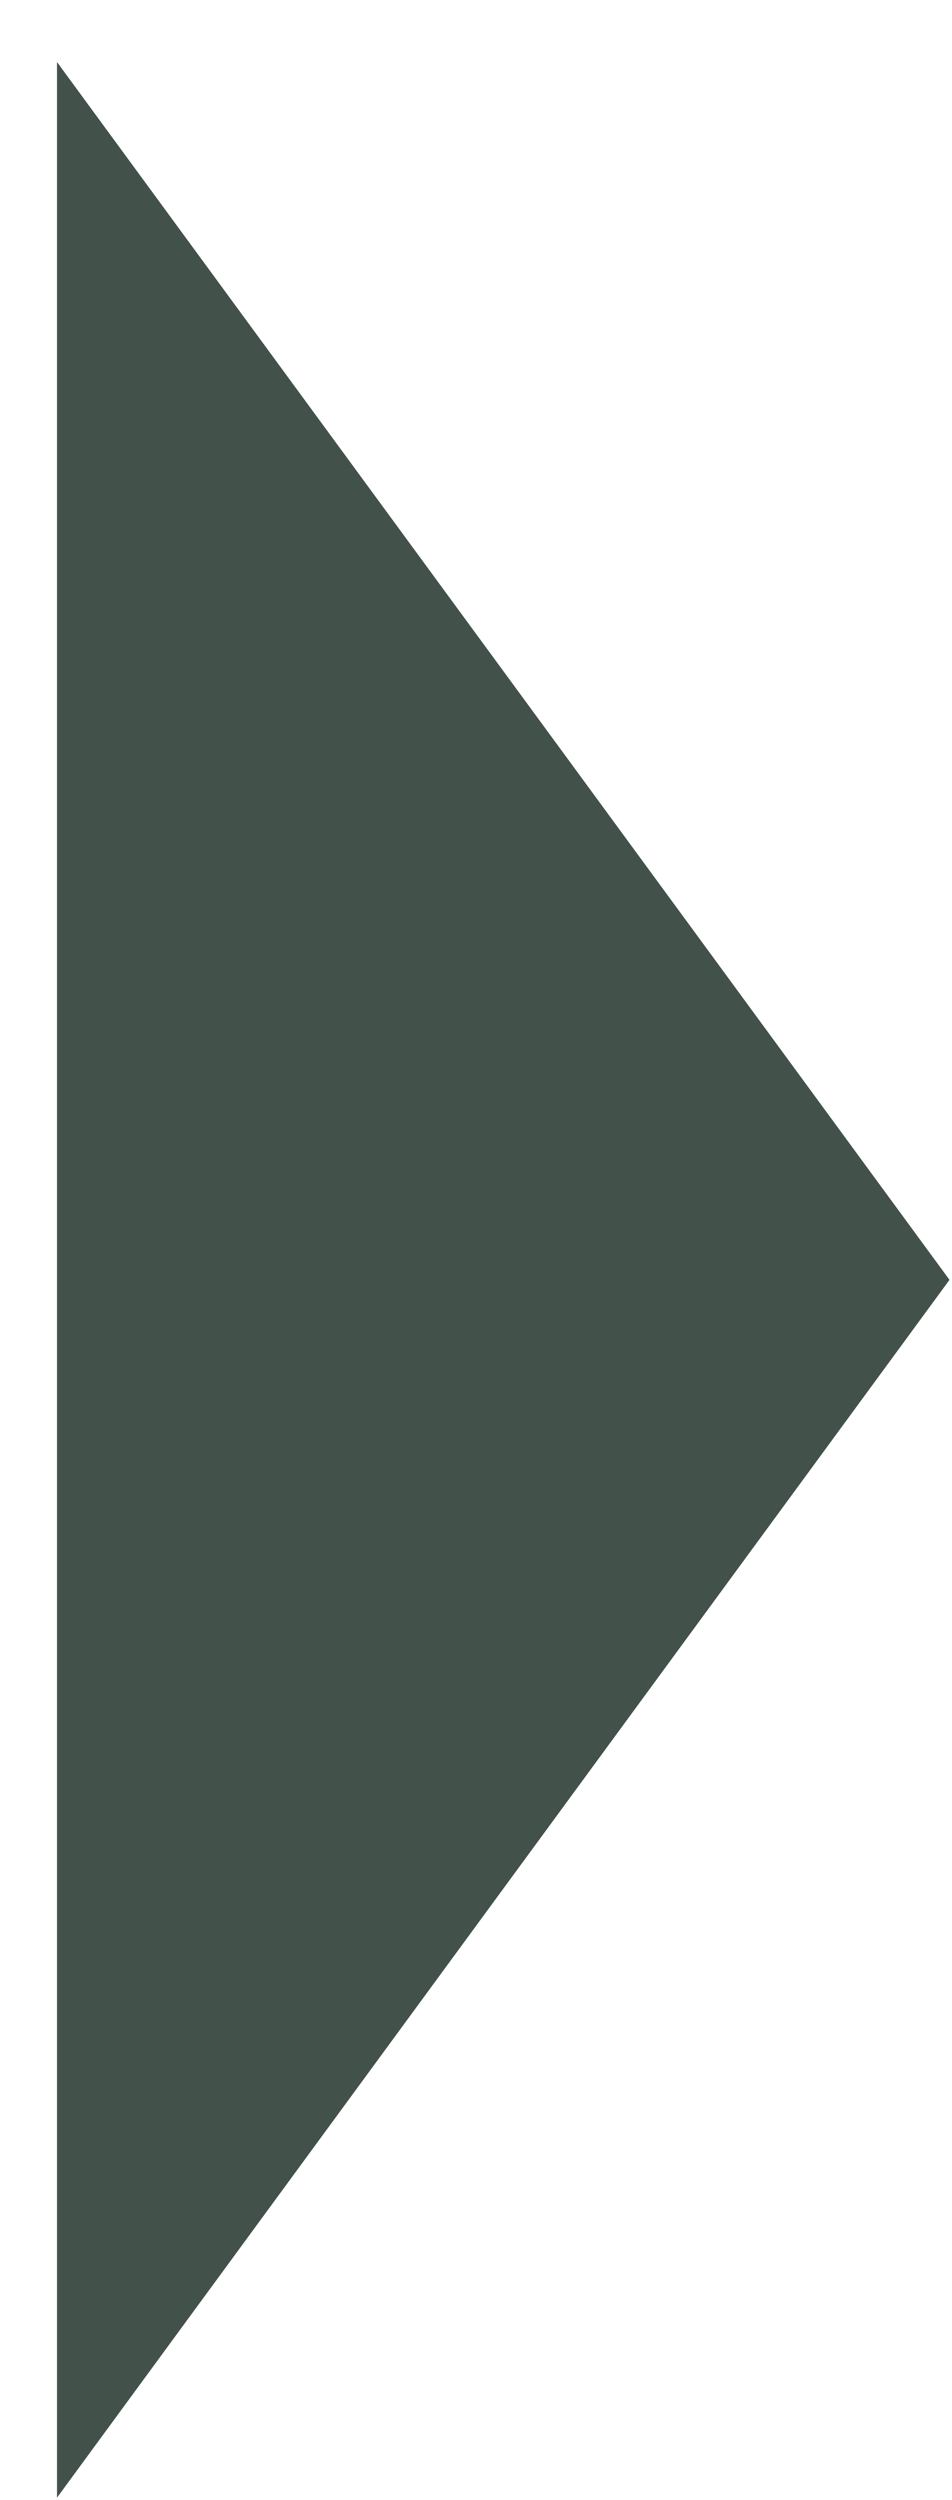 <?xml version="1.0" encoding="UTF-8"?>
<svg width="8px" height="21px" viewBox="0 0 8 21" version="1.1" xmlns="http://www.w3.org/2000/svg" xmlns:xlink="http://www.w3.org/1999/xlink">
    <title>Path 2 Copy</title>
    <g id="Page-1" stroke="none" stroke-width="1" fill="none" fill-rule="evenodd">
        <polygon id="Path-2-Copy" fill="#42524A" transform="translate(4.229, 10.75) rotate(-90) translate(-4.229, -10.75) " points="-6 7 4.229 14.5 14.458 7"></polygon>
    </g>
</svg>